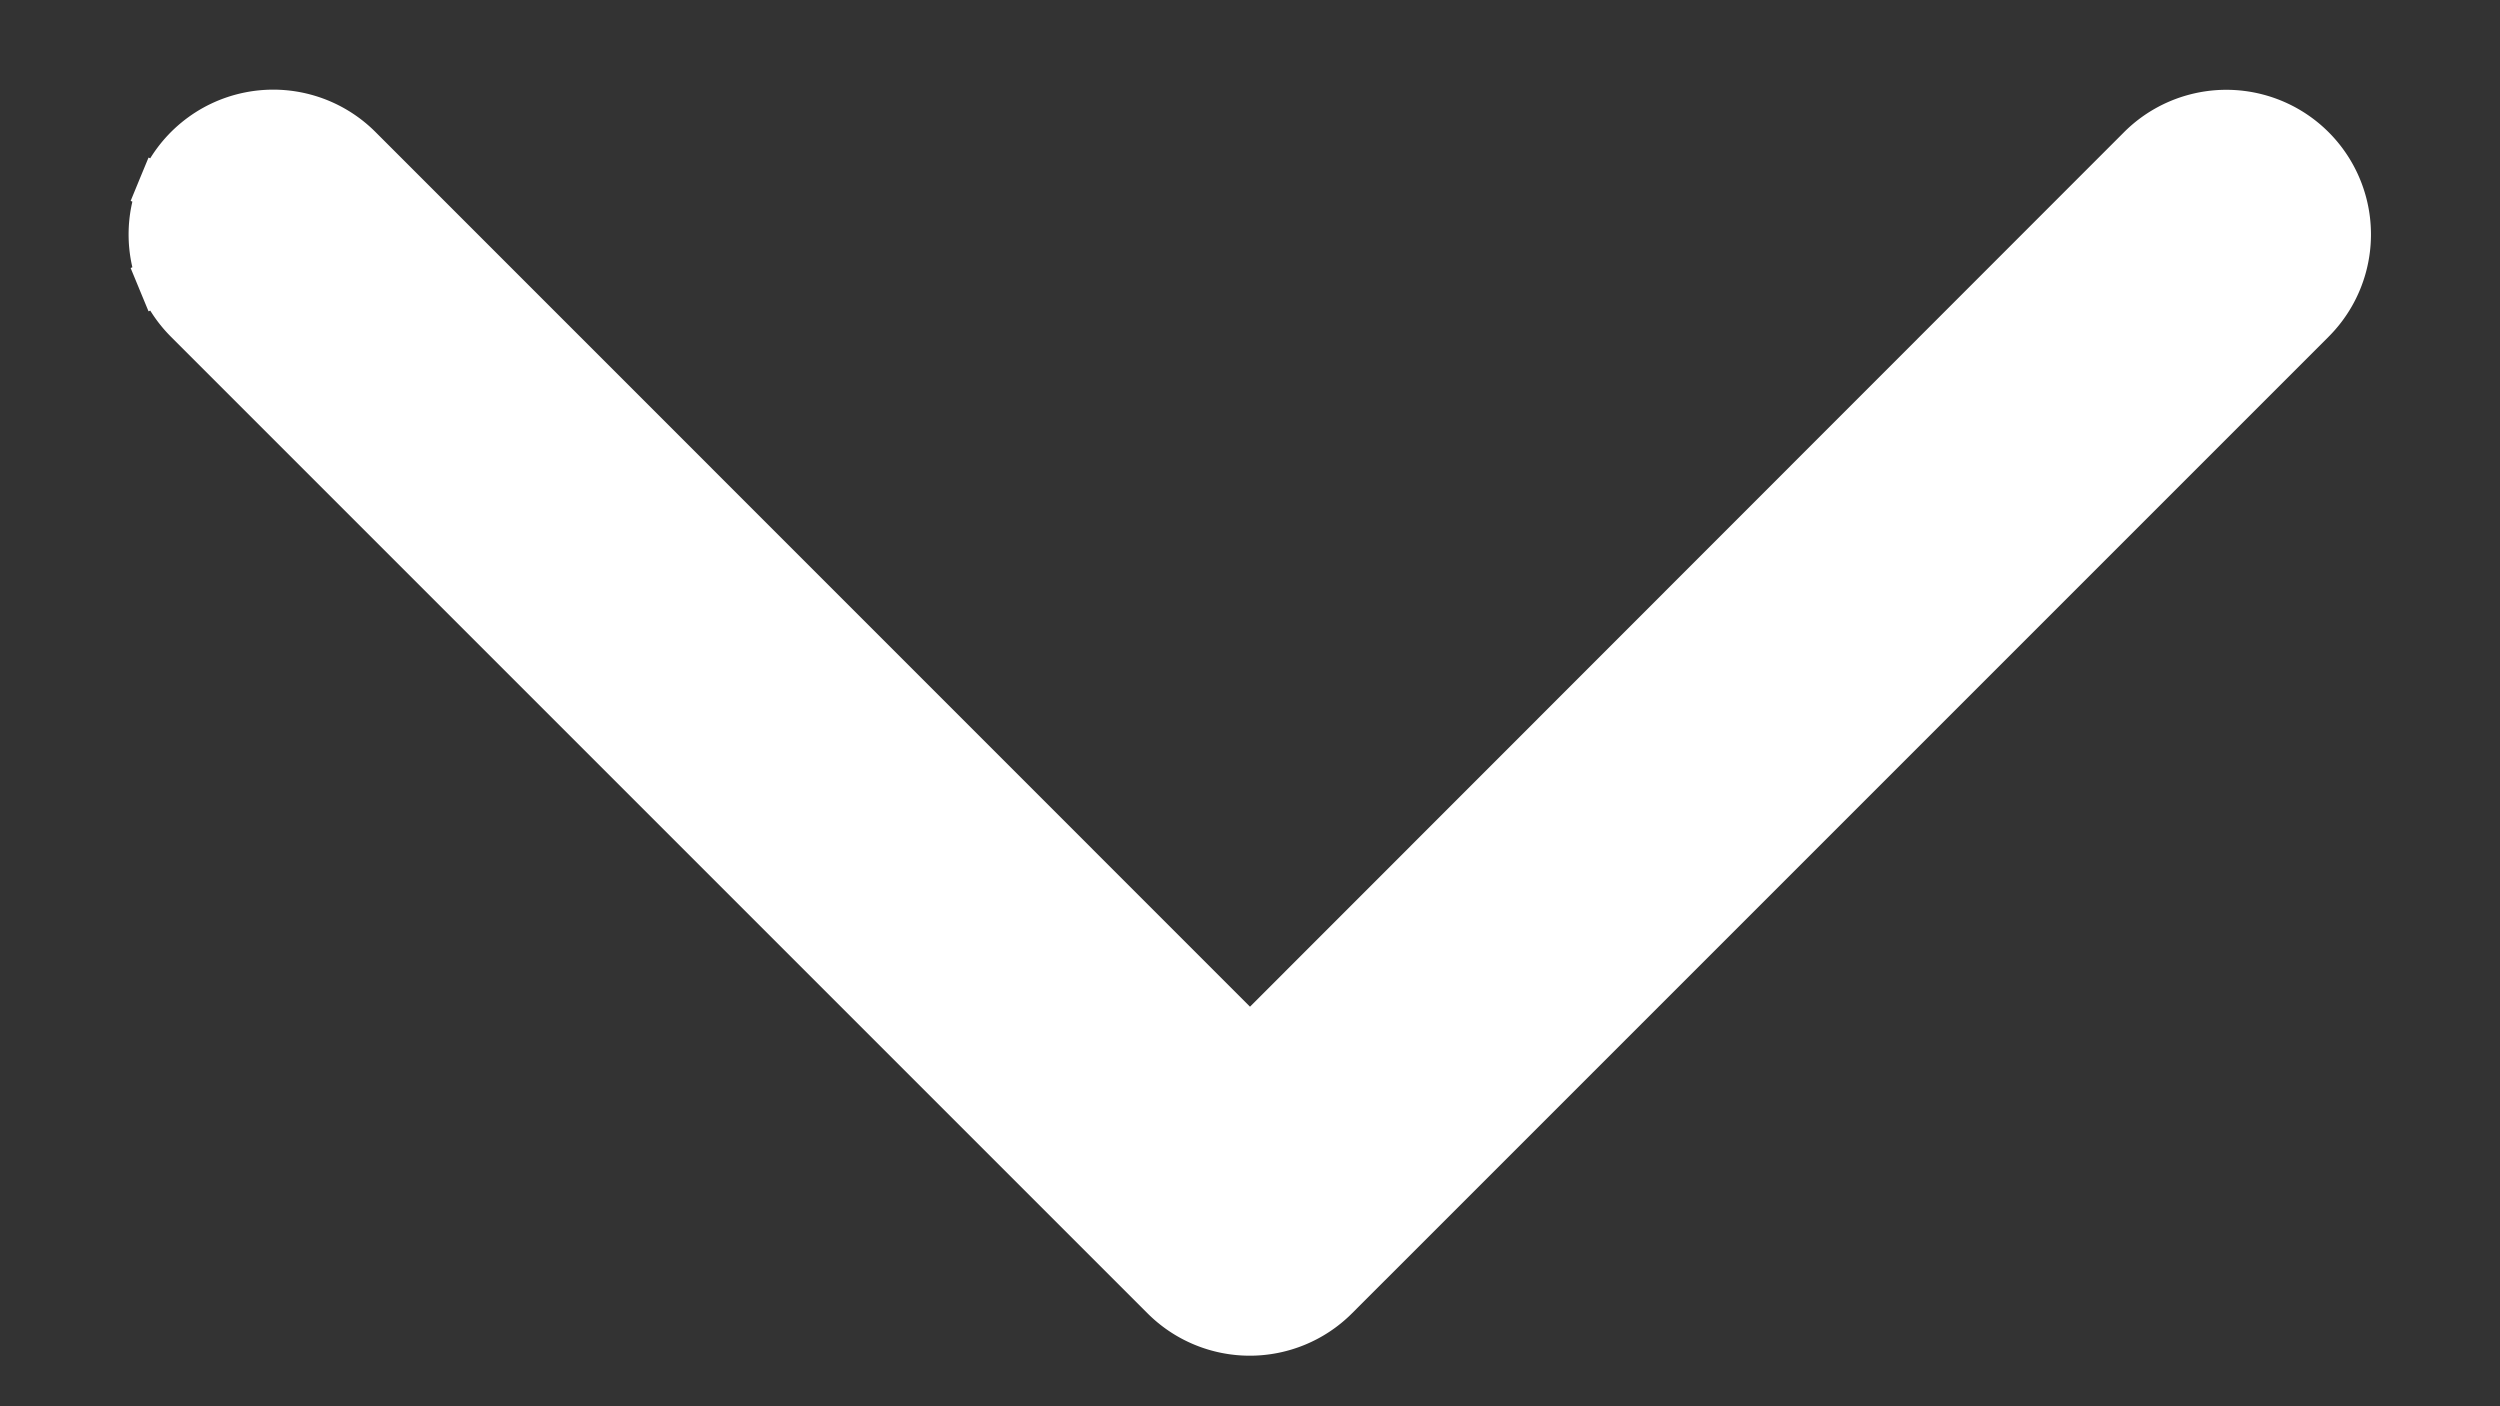 <svg width="16" height="9" fill="none" xmlns="http://www.w3.org/2000/svg"><rect width="100%" height="100%" fill="#333333" stroke="none"/><path d="M8 6.655 13.7.952a.775.775 0 1 1 1.097 1.097l-6.25 6.25a.775.775 0 0 1-1.097 0l-6.25-6.25a.775.775 0 0 1-.168-.252l.139-.057-.139.057a.775.775 0 0 1 0-.593l.139.057-.139-.057A.775.775 0 0 1 2.298.952L8 6.655Z" fill="#fff" stroke="#fff" stroke-width=".3"/></svg>